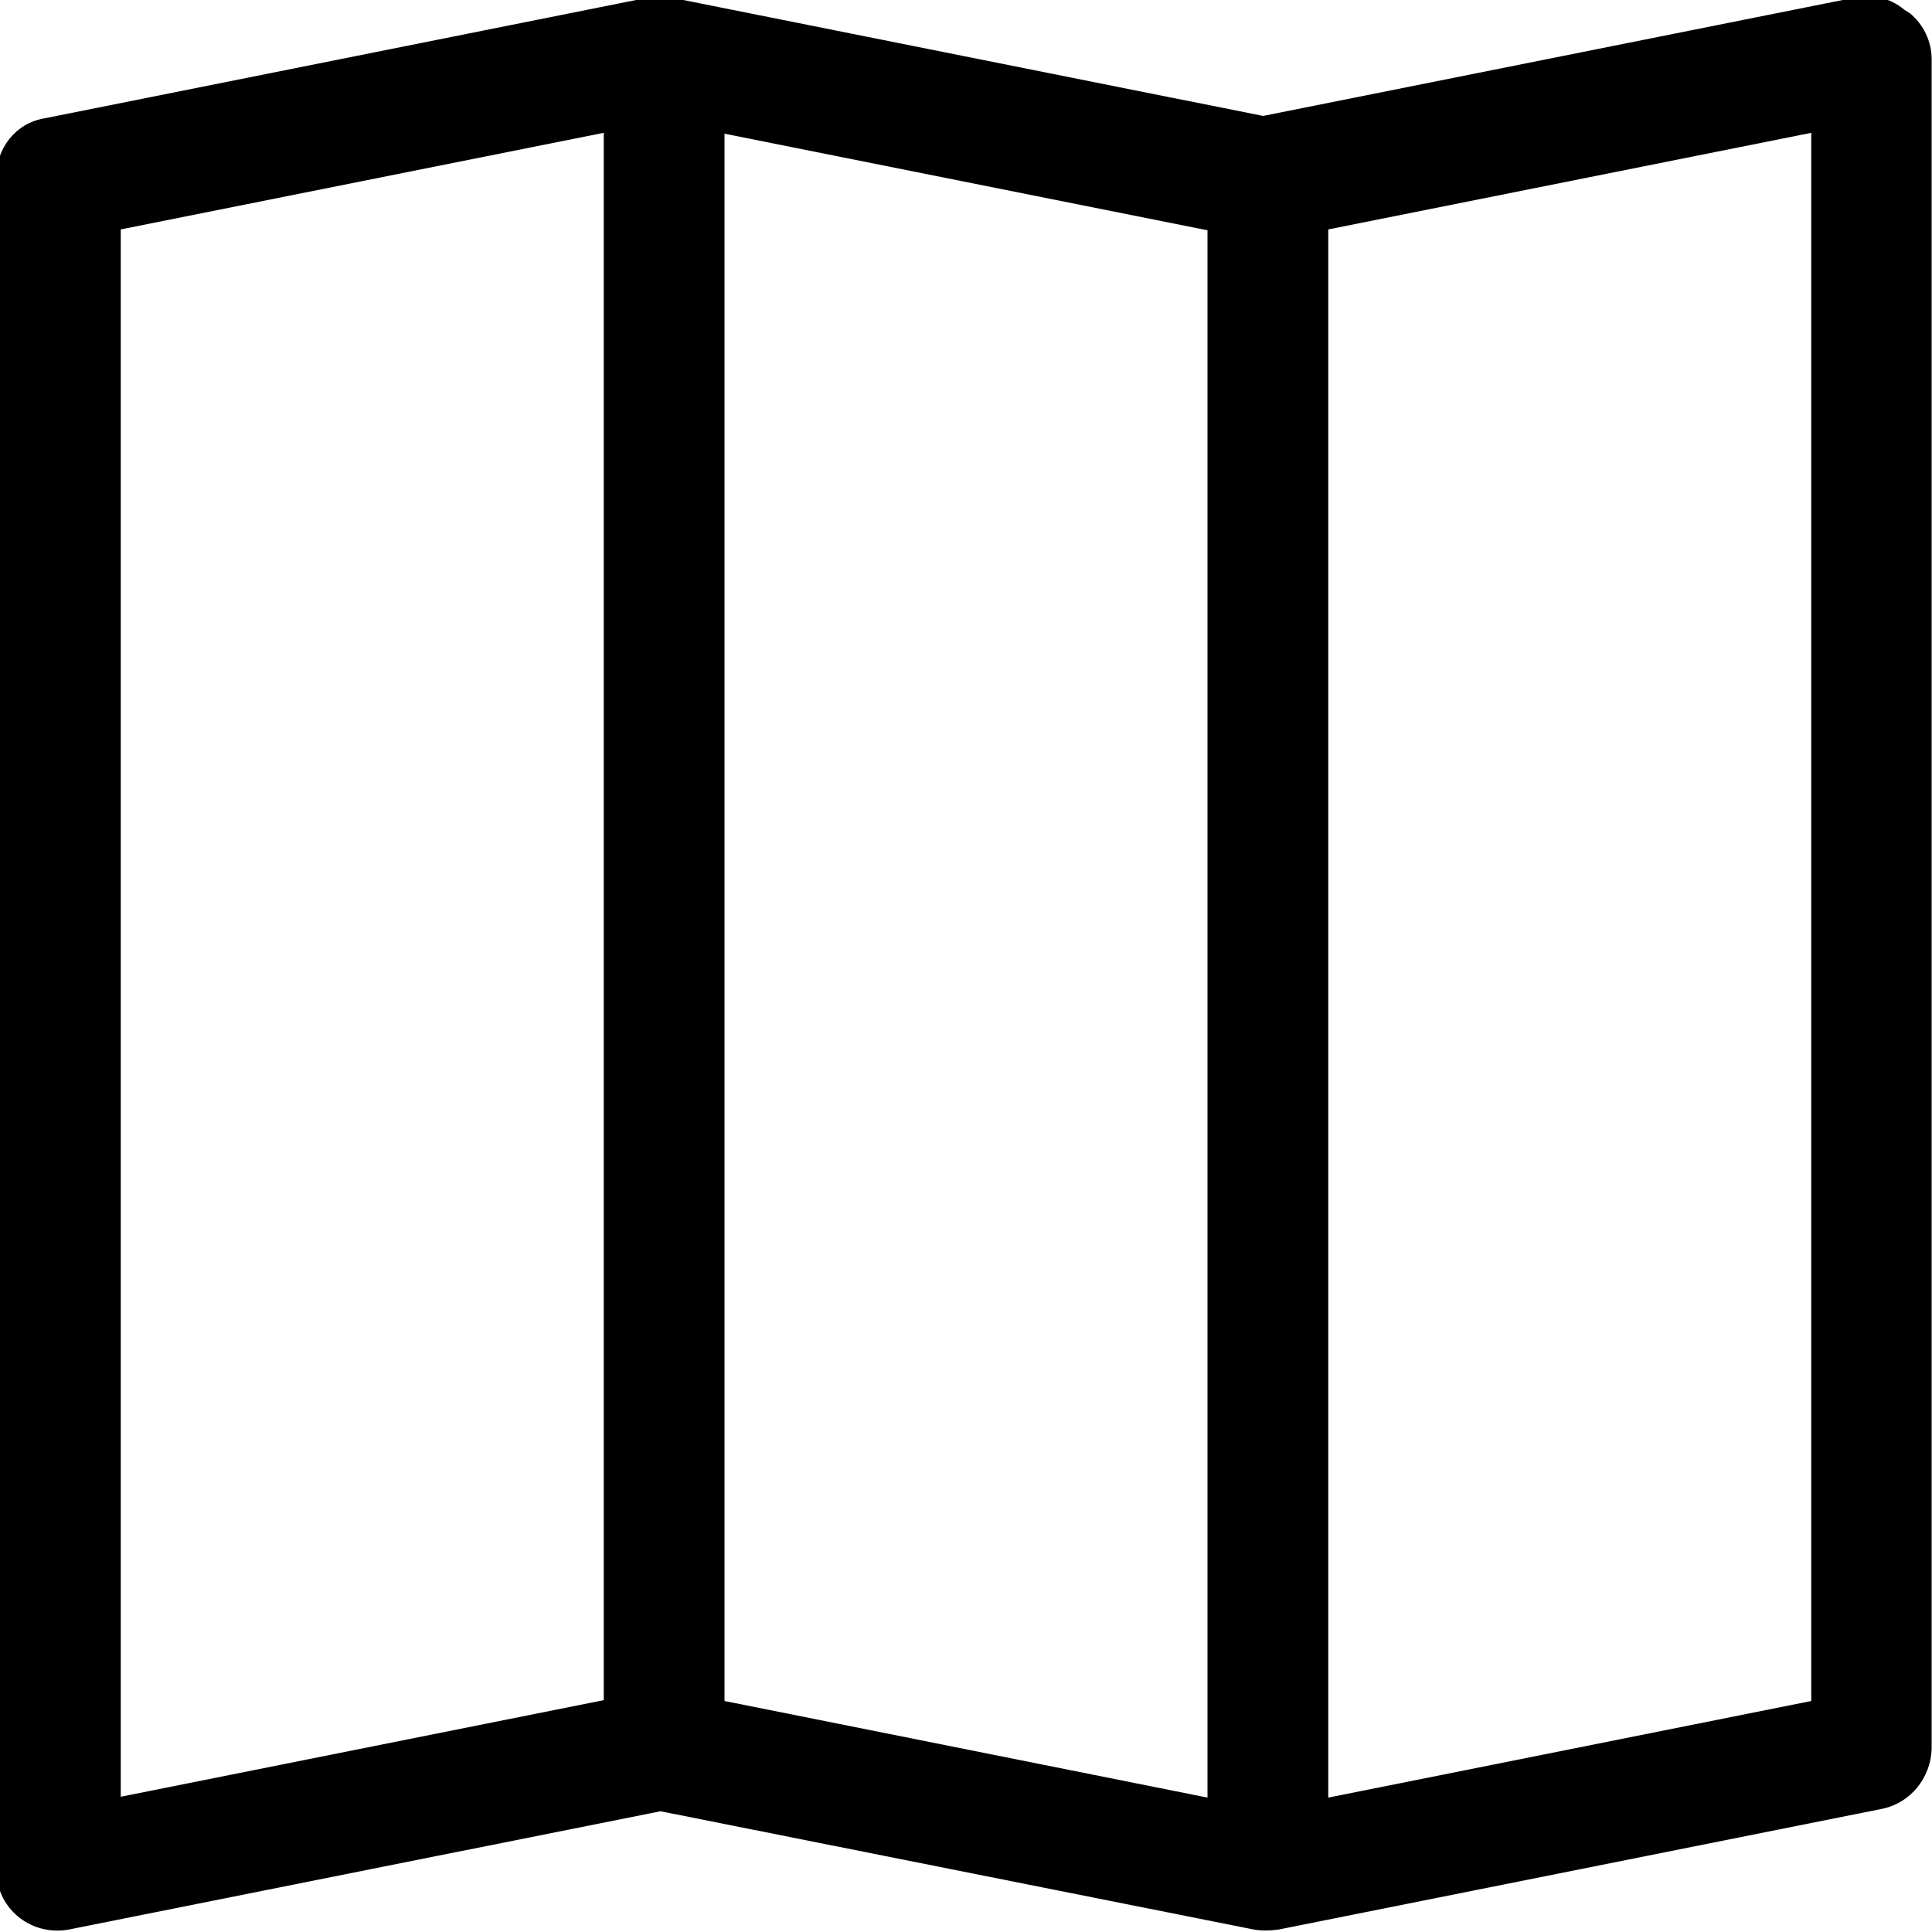 <svg viewBox="0 0 16 16" xmlns="http://www.w3.org/2000/svg"><path fill-rule="evenodd" d="M15.817.11v0c.11.09.18.23.18.38v14 0c-.01.23-.17.44-.41.49l-5 1h-.001c-.07.01-.14.01-.2 0L5.47 15l-4.902.98v0c-.28.05-.54-.13-.59-.4 -.01-.04-.01-.07-.01-.1v-14V1.47c0-.24.16-.45.4-.49l5-1V-.02c.06-.02.13-.02.19 0l4.902.98 4.9-.98v0c.14-.03.29 0 .41.1ZM10 1.907l-4-.8v12.98l4 .8V1.907Zm1 12.98l4-.8V1.1l-4 .8v12.98Zm-6-.8V1.1l-4 .8v12.98l4-.8Z"/></svg>